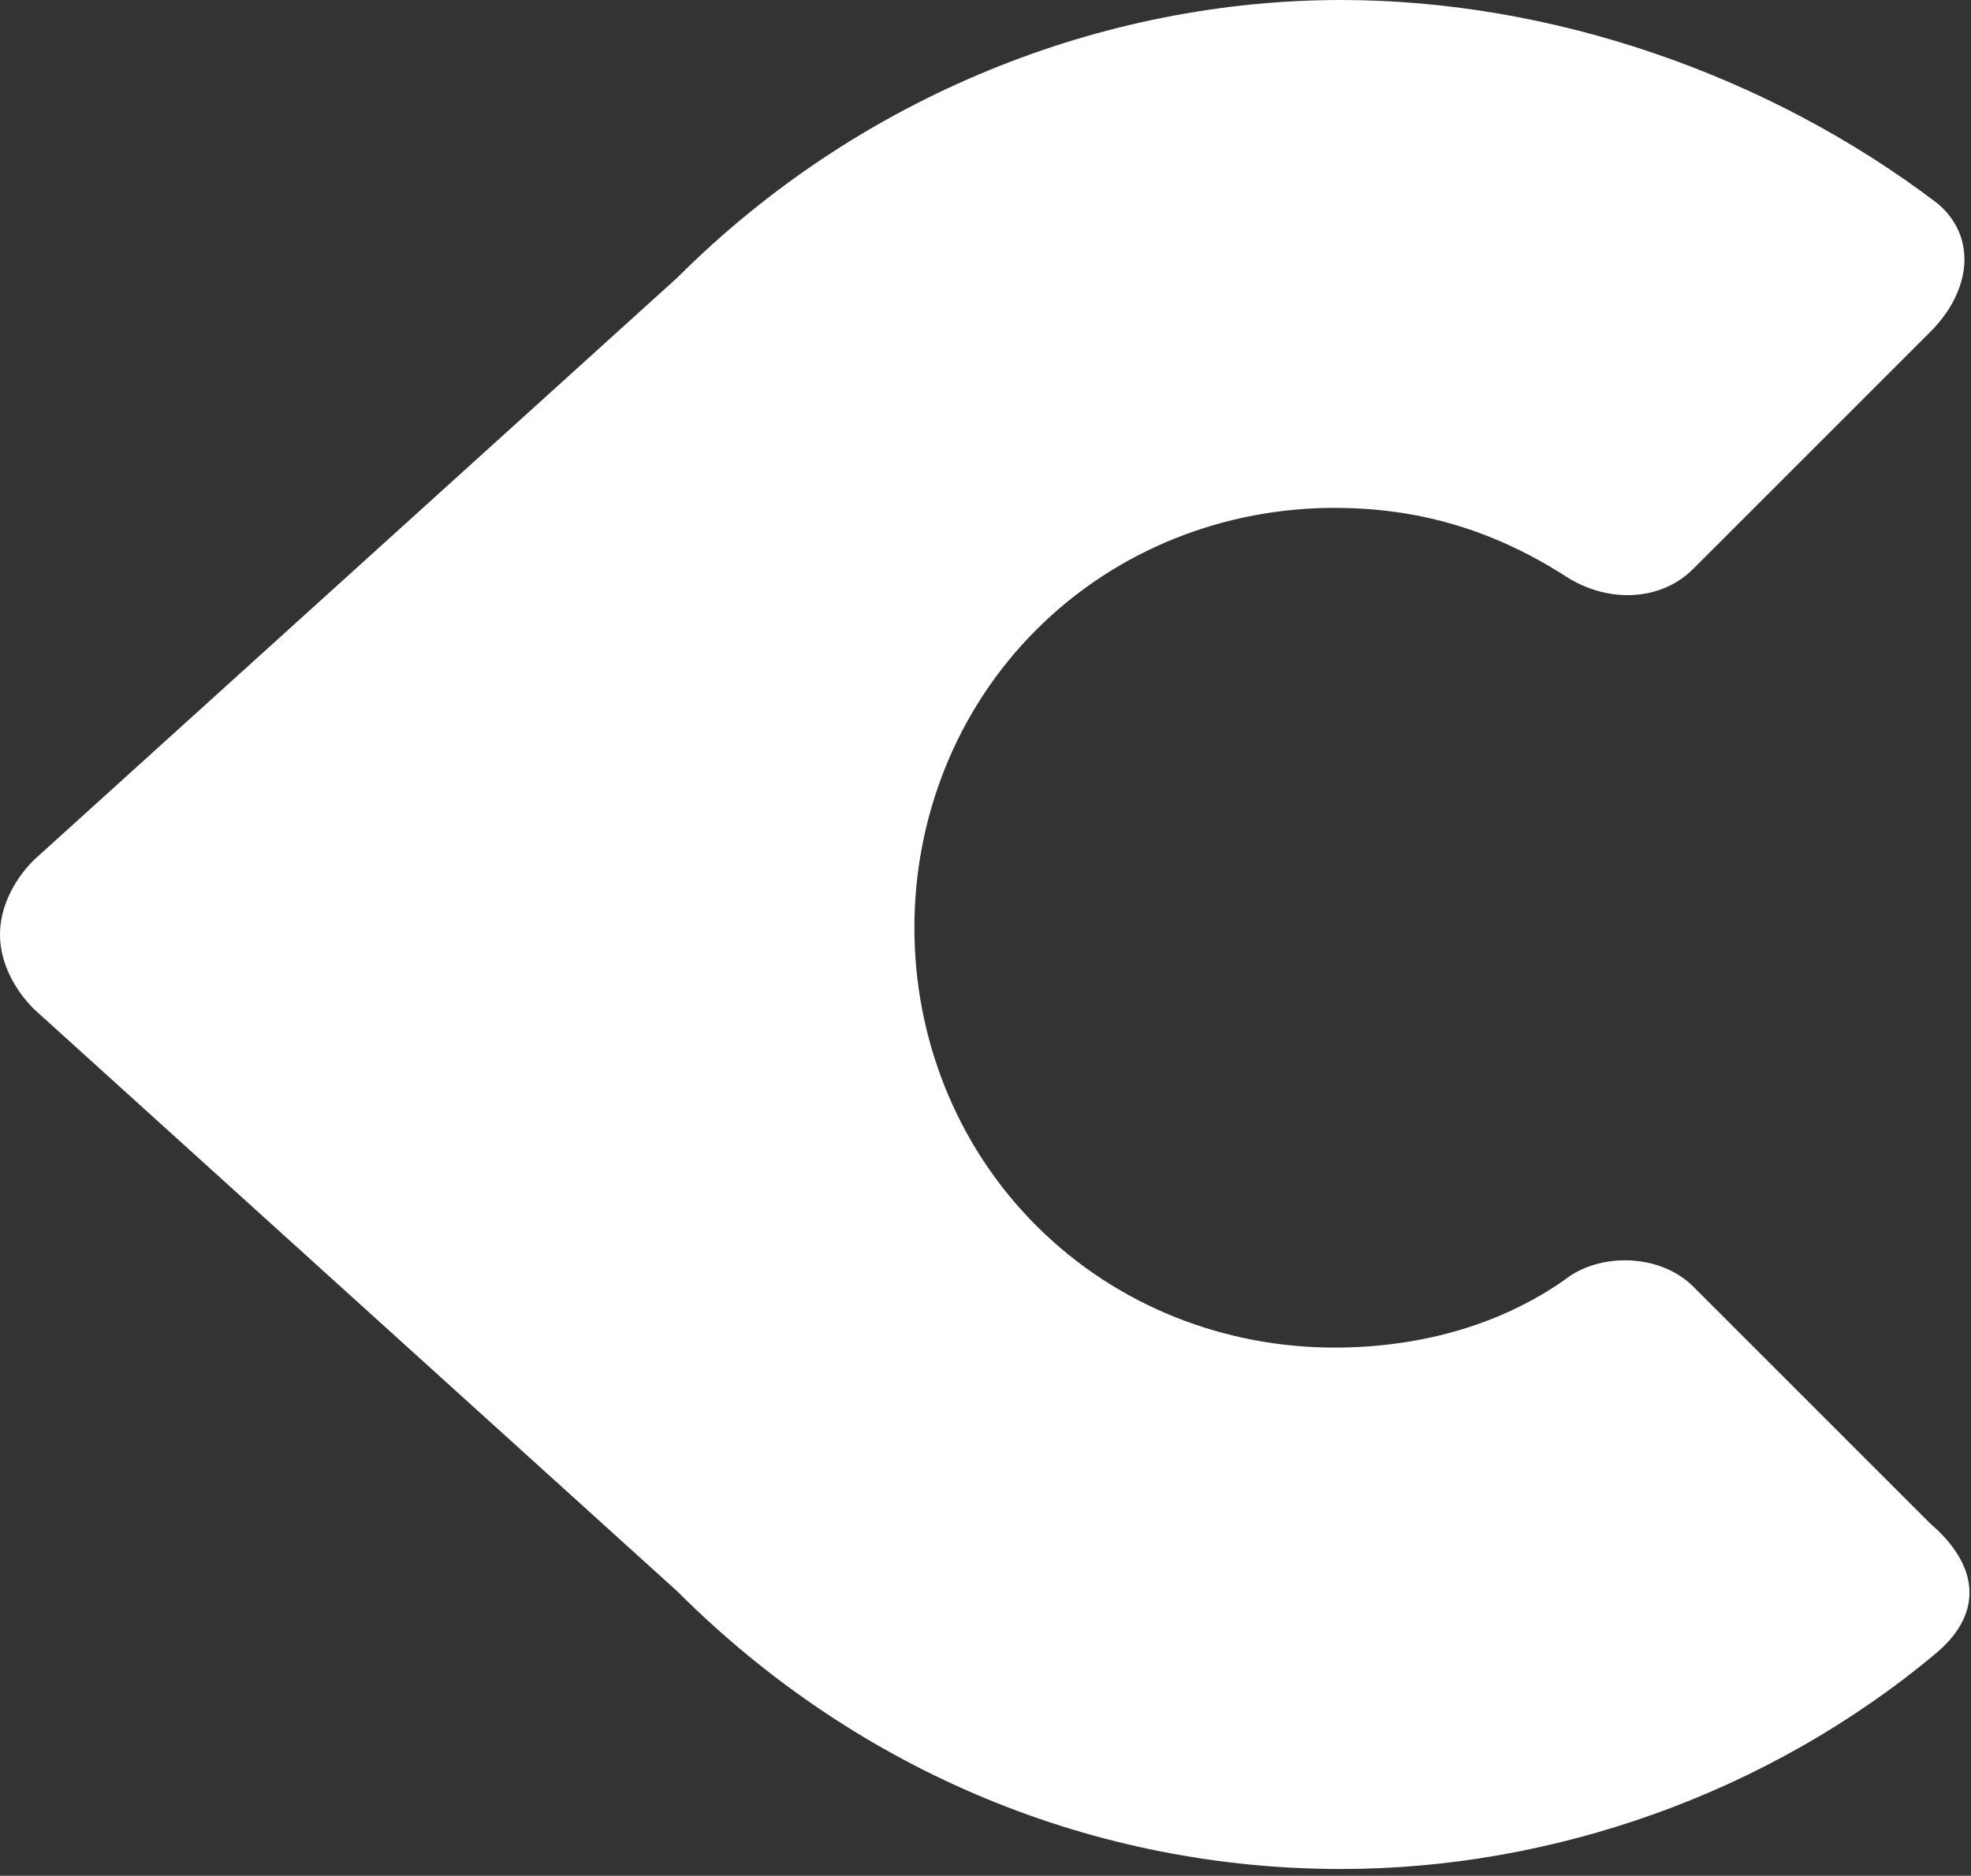 <?xml version="1.0" encoding="utf-8"?>
<!-- Generator: Adobe Illustrator 26.0.3, SVG Export Plug-In . SVG Version: 6.00 Build 0)  -->
<svg version="1.1" id="Calque_1" xmlns="http://www.w3.org/2000/svg" xmlns:xlink="http://www.w3.org/1999/xlink" x="0px" y="0px"
	 viewBox="0 0 29.1 27.7" style="enable-background:new 0 0 29.1 27.7;" xml:space="preserve">
<rect x="0" y="0" width="29.1" height="27.7" fill="#333333" stroke="none"/>
<style type="text/css">
	.st0{fill:#FFFFFF;}
</style>
<g>
	<path class="st0" d="M0,13.8c0,0.4,0.2,0.8,0.5,1.1l9.5,8.6c0,0,0,0,0,0v0l0,0v0c2.7,2.7,6.2,4.1,9.8,4.1v0l0,0
		c3.1,0,6.3-1.1,8.8-3.2c0.7-0.6,0.6-1.3-0.1-1.9l-3.5-3.5c-0.5-0.5-1.4-0.5-1.9-0.1v0c-1,0.7-2.2,1-3.4,1l0,0v0
		c-1.6,0-3.2-0.6-4.4-1.8l0,0c-1.2-1.2-1.8-2.8-1.8-4.4l0,0h0c0-1.6,0.6-3.2,1.8-4.4c1.2-1.2,2.8-1.8,4.4-1.8l0,0v0
		c1.2,0,2.3,0.3,3.4,1v0c0.6,0.4,1.4,0.4,1.9-0.1l3.5-3.5c0.6-0.6,0.7-1.4,0.1-1.9C26.1,1.1,22.9,0,19.8,0v0l0,0
		c-3.5,0-7.1,1.4-9.8,4.1l-9.5,8.6C0.2,13,0,13.4,0,13.8L0,13.8z"/>
</g>
</svg>
